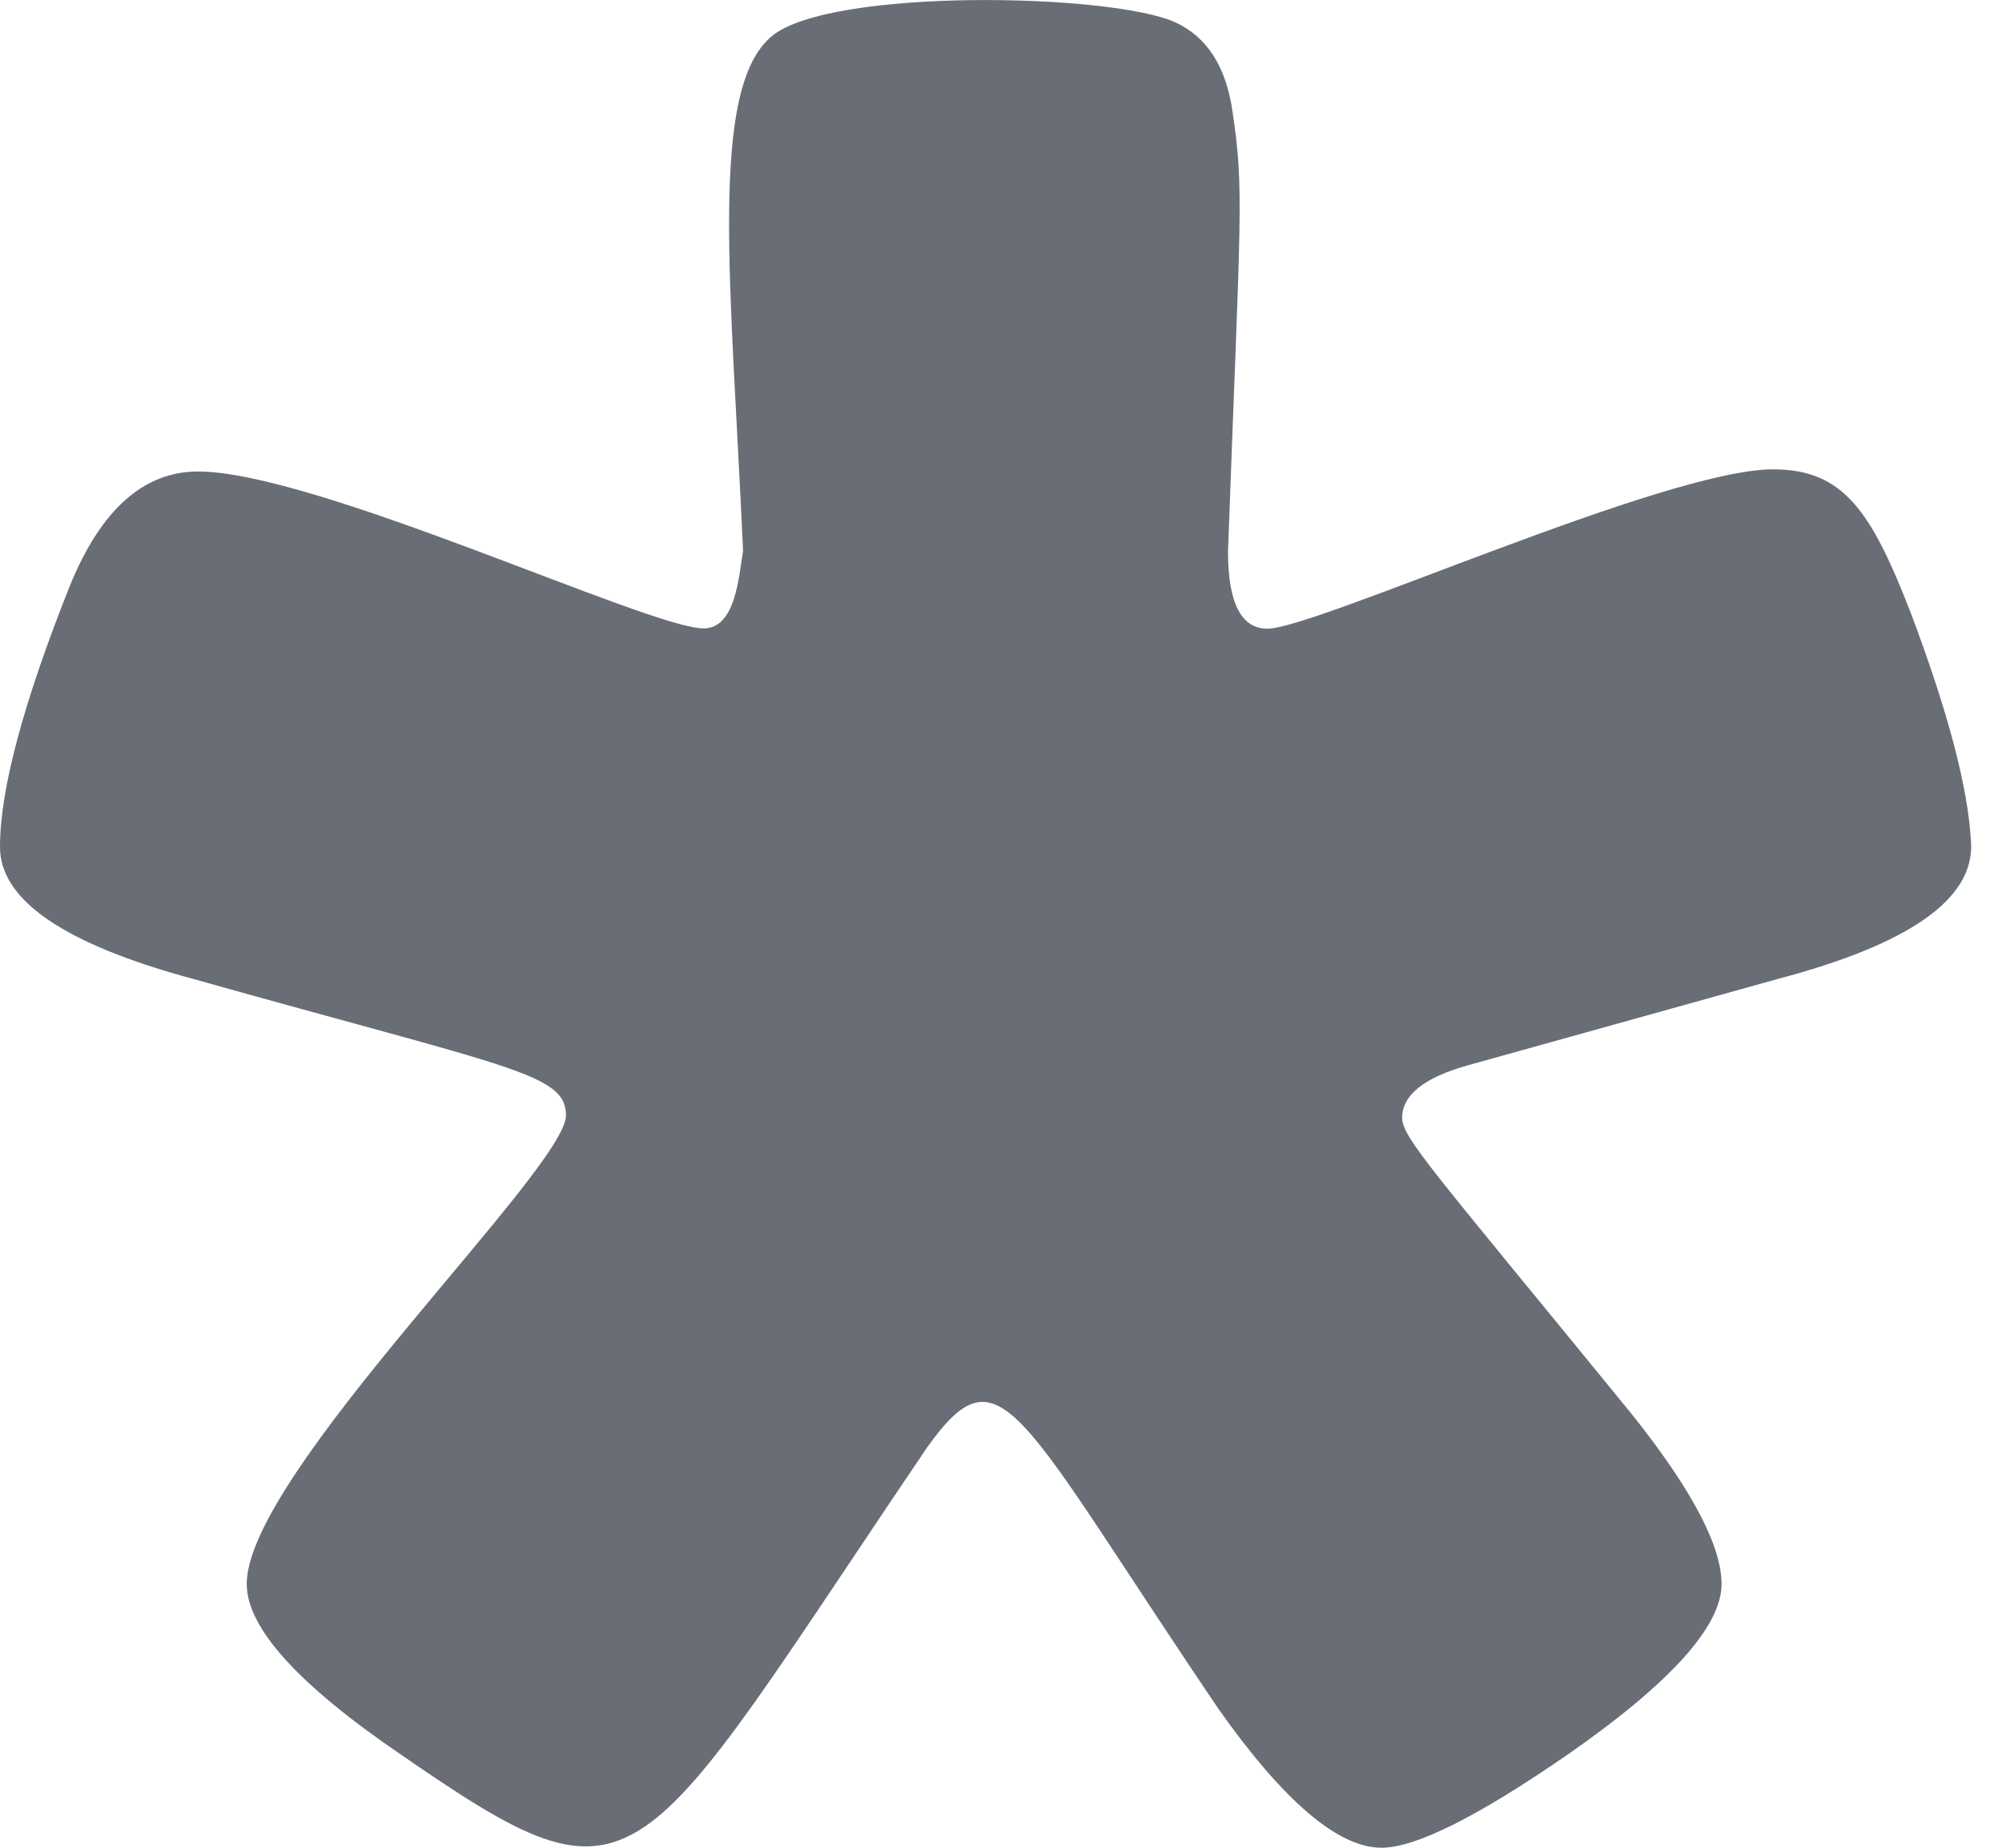 <svg width="13" height="12" viewBox="0 0 13 12" fill="none" xmlns="http://www.w3.org/2000/svg">
<path d="M4.569 4.081C4.777 4.081 4.797 3.745 4.825 3.578C4.749 1.863 4.597 0.573 5.014 0.233C5.398 -0.08 7.217 -0.044 7.632 0.145C7.838 0.24 7.963 0.434 8.004 0.729C8.08 1.241 8.055 1.371 7.974 3.58C7.974 3.916 8.06 4.083 8.23 4.083C8.54 4.083 10.814 3.048 11.513 3.048C11.975 3.048 12.153 3.326 12.407 3.979C12.649 4.62 12.781 5.118 12.799 5.472C12.82 5.837 12.4 6.132 11.543 6.358L9.53 6.919C9.249 6.998 9.105 7.111 9.105 7.259C9.105 7.39 9.304 7.6 10.604 9.194C10.987 9.676 11.179 10.041 11.179 10.287C11.179 10.562 10.846 10.931 10.181 11.394C9.597 11.797 9.193 12 8.971 12C8.69 12 8.337 11.7 7.912 11.098C6.603 9.164 6.501 8.729 6.021 9.399C4.098 12.239 4.172 12.478 2.602 11.394C1.937 10.941 1.602 10.571 1.602 10.287C1.602 9.572 3.675 7.593 3.675 7.244C3.675 6.971 3.322 6.939 1.256 6.358C0.418 6.132 0 5.846 0 5.501C0 5.127 0.152 4.561 0.455 3.801C0.656 3.31 0.933 3.062 1.286 3.062C2.05 3.062 4.216 4.081 4.569 4.081Z" fill="#696E76"/>
</svg>

